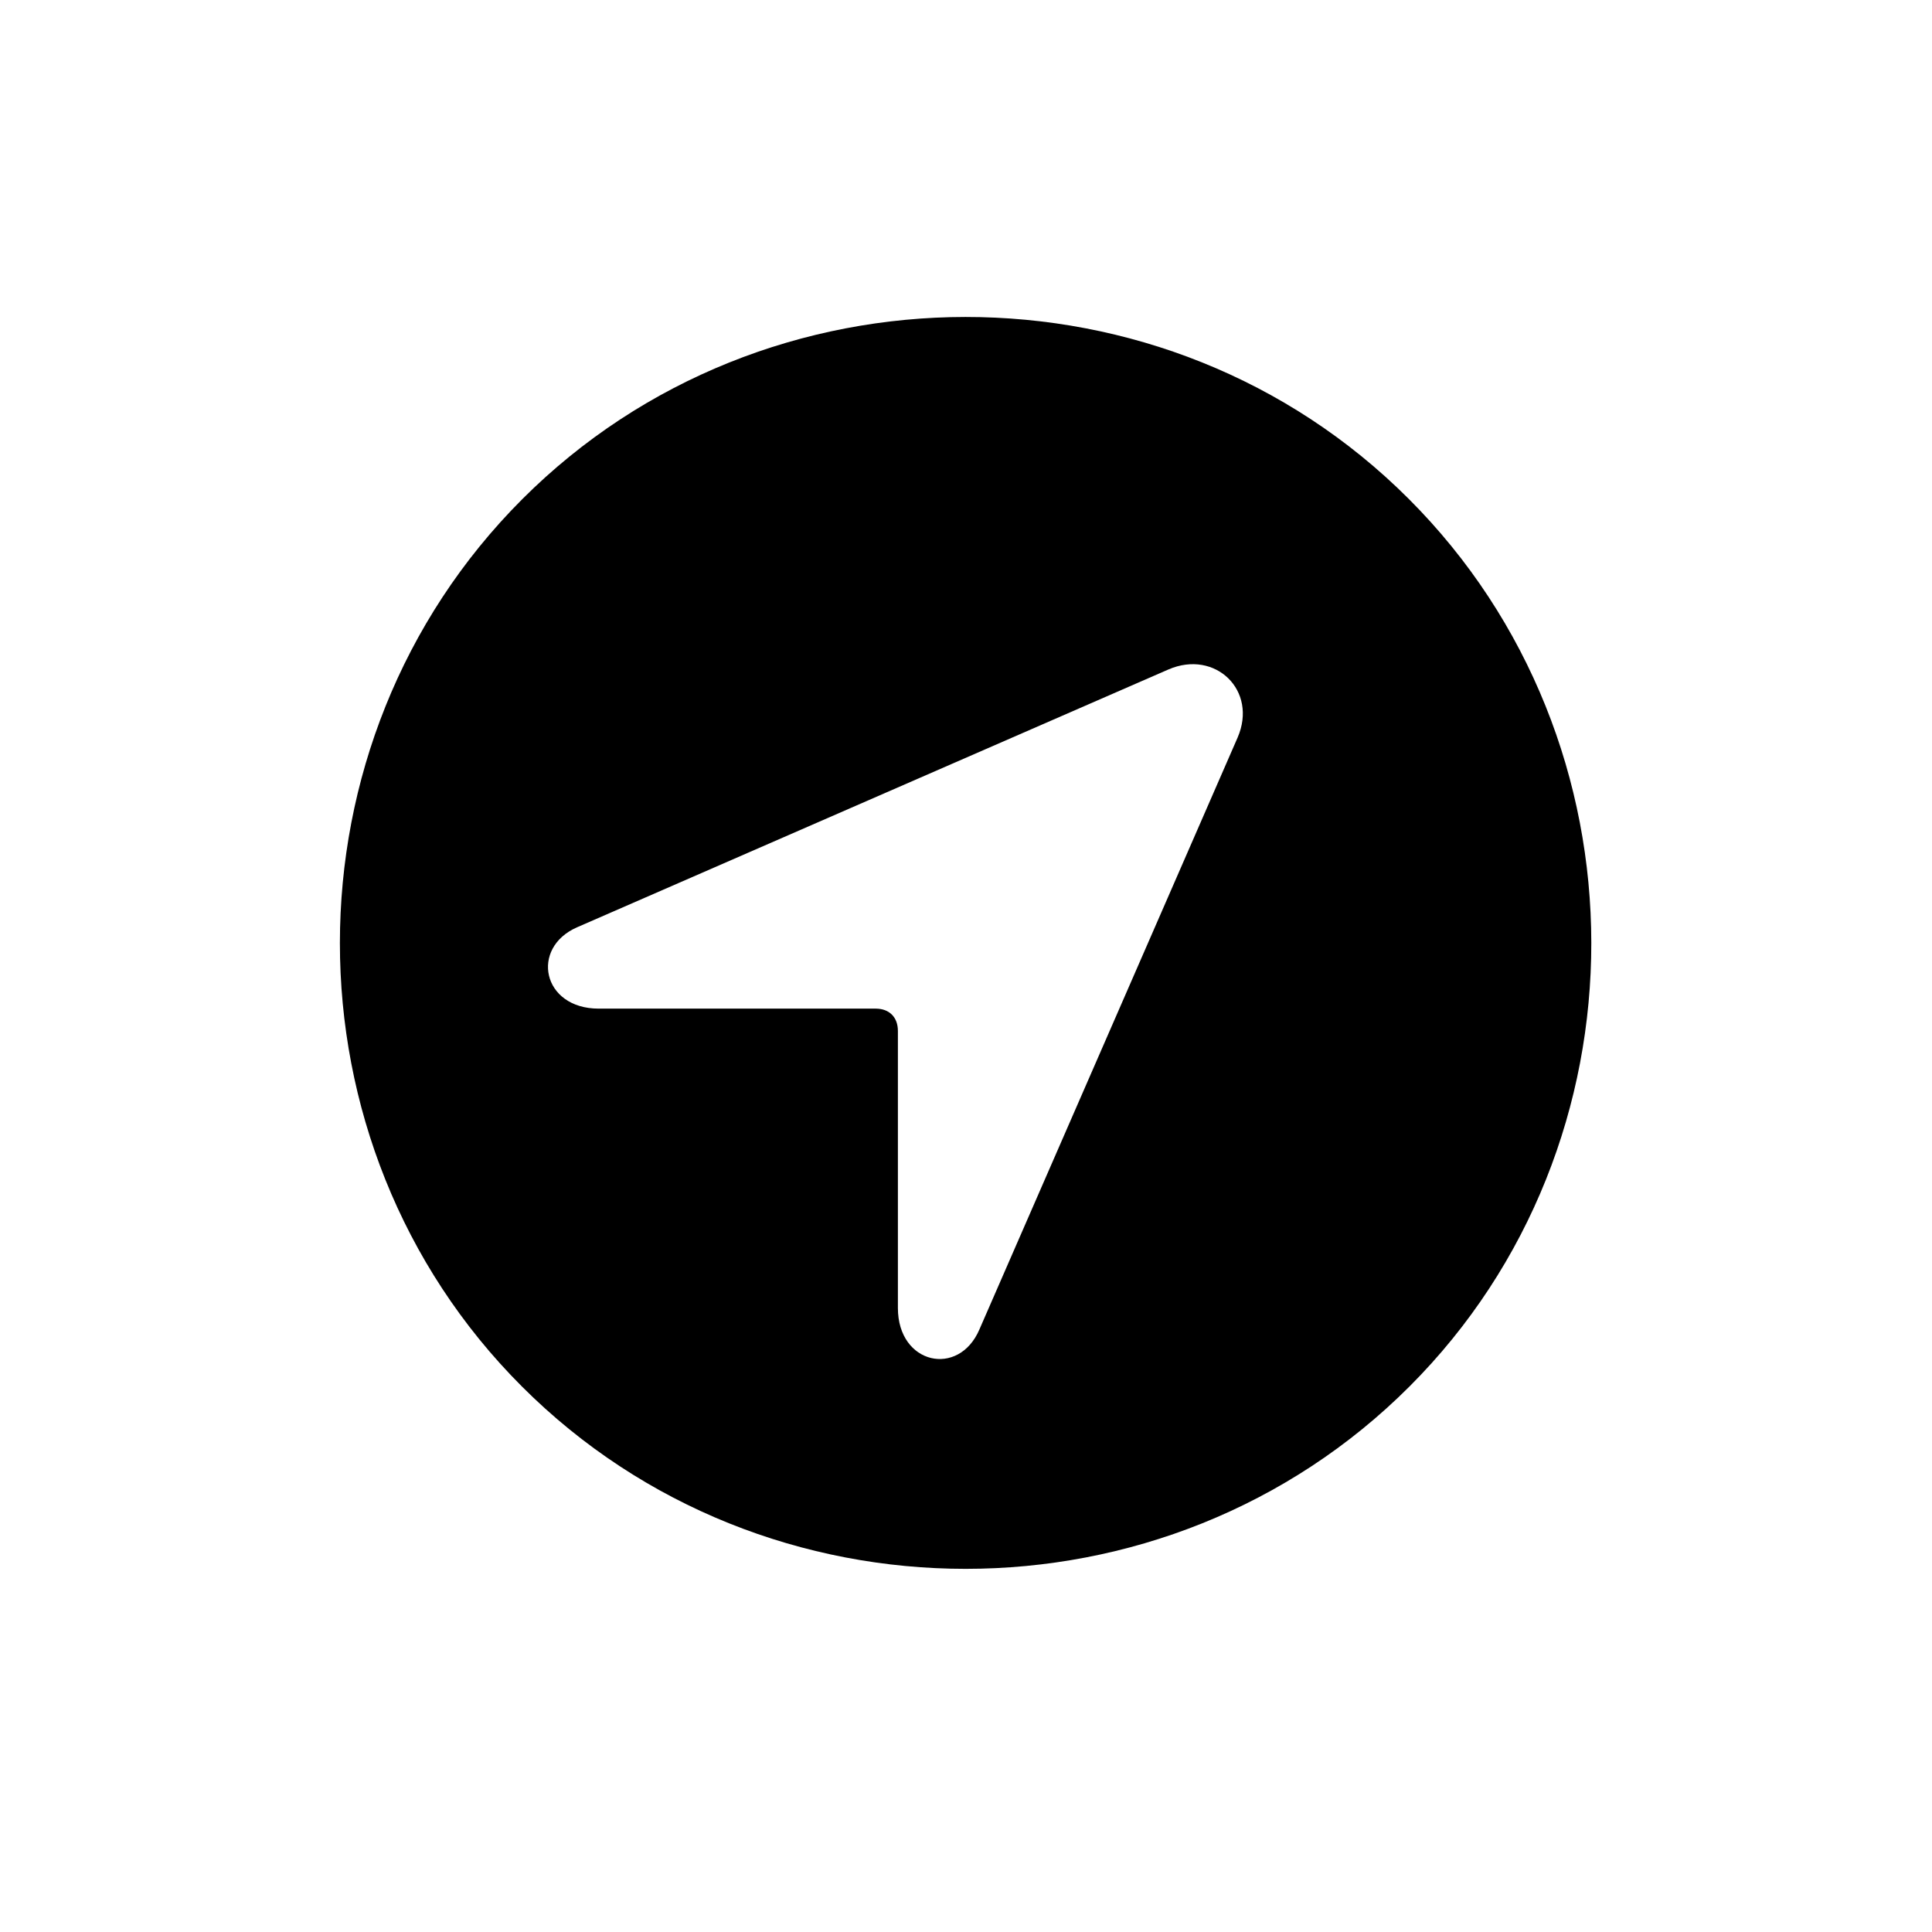 <svg width="16" height="16" viewBox="0 0 16 16" fill="current" xmlns="http://www.w3.org/2000/svg">
<g id="location.circle.fill">
<path id="location.circle.fill_2" d="M4.322 11.482C6.335 13.496 9.659 13.496 11.673 11.482C13.683 9.472 13.68 6.144 11.666 4.131C9.656 2.121 6.335 2.124 4.325 4.134C2.312 6.148 2.312 9.472 4.322 11.482ZM4.958 8.353C4.489 8.353 4.389 7.849 4.78 7.679L9.677 5.544C10.064 5.377 10.419 5.718 10.249 6.109L8.111 11.01C7.941 11.408 7.436 11.301 7.436 10.832L7.436 8.538C7.436 8.424 7.365 8.353 7.252 8.353H4.958Z" fill="current"/>
</g>
</svg>
